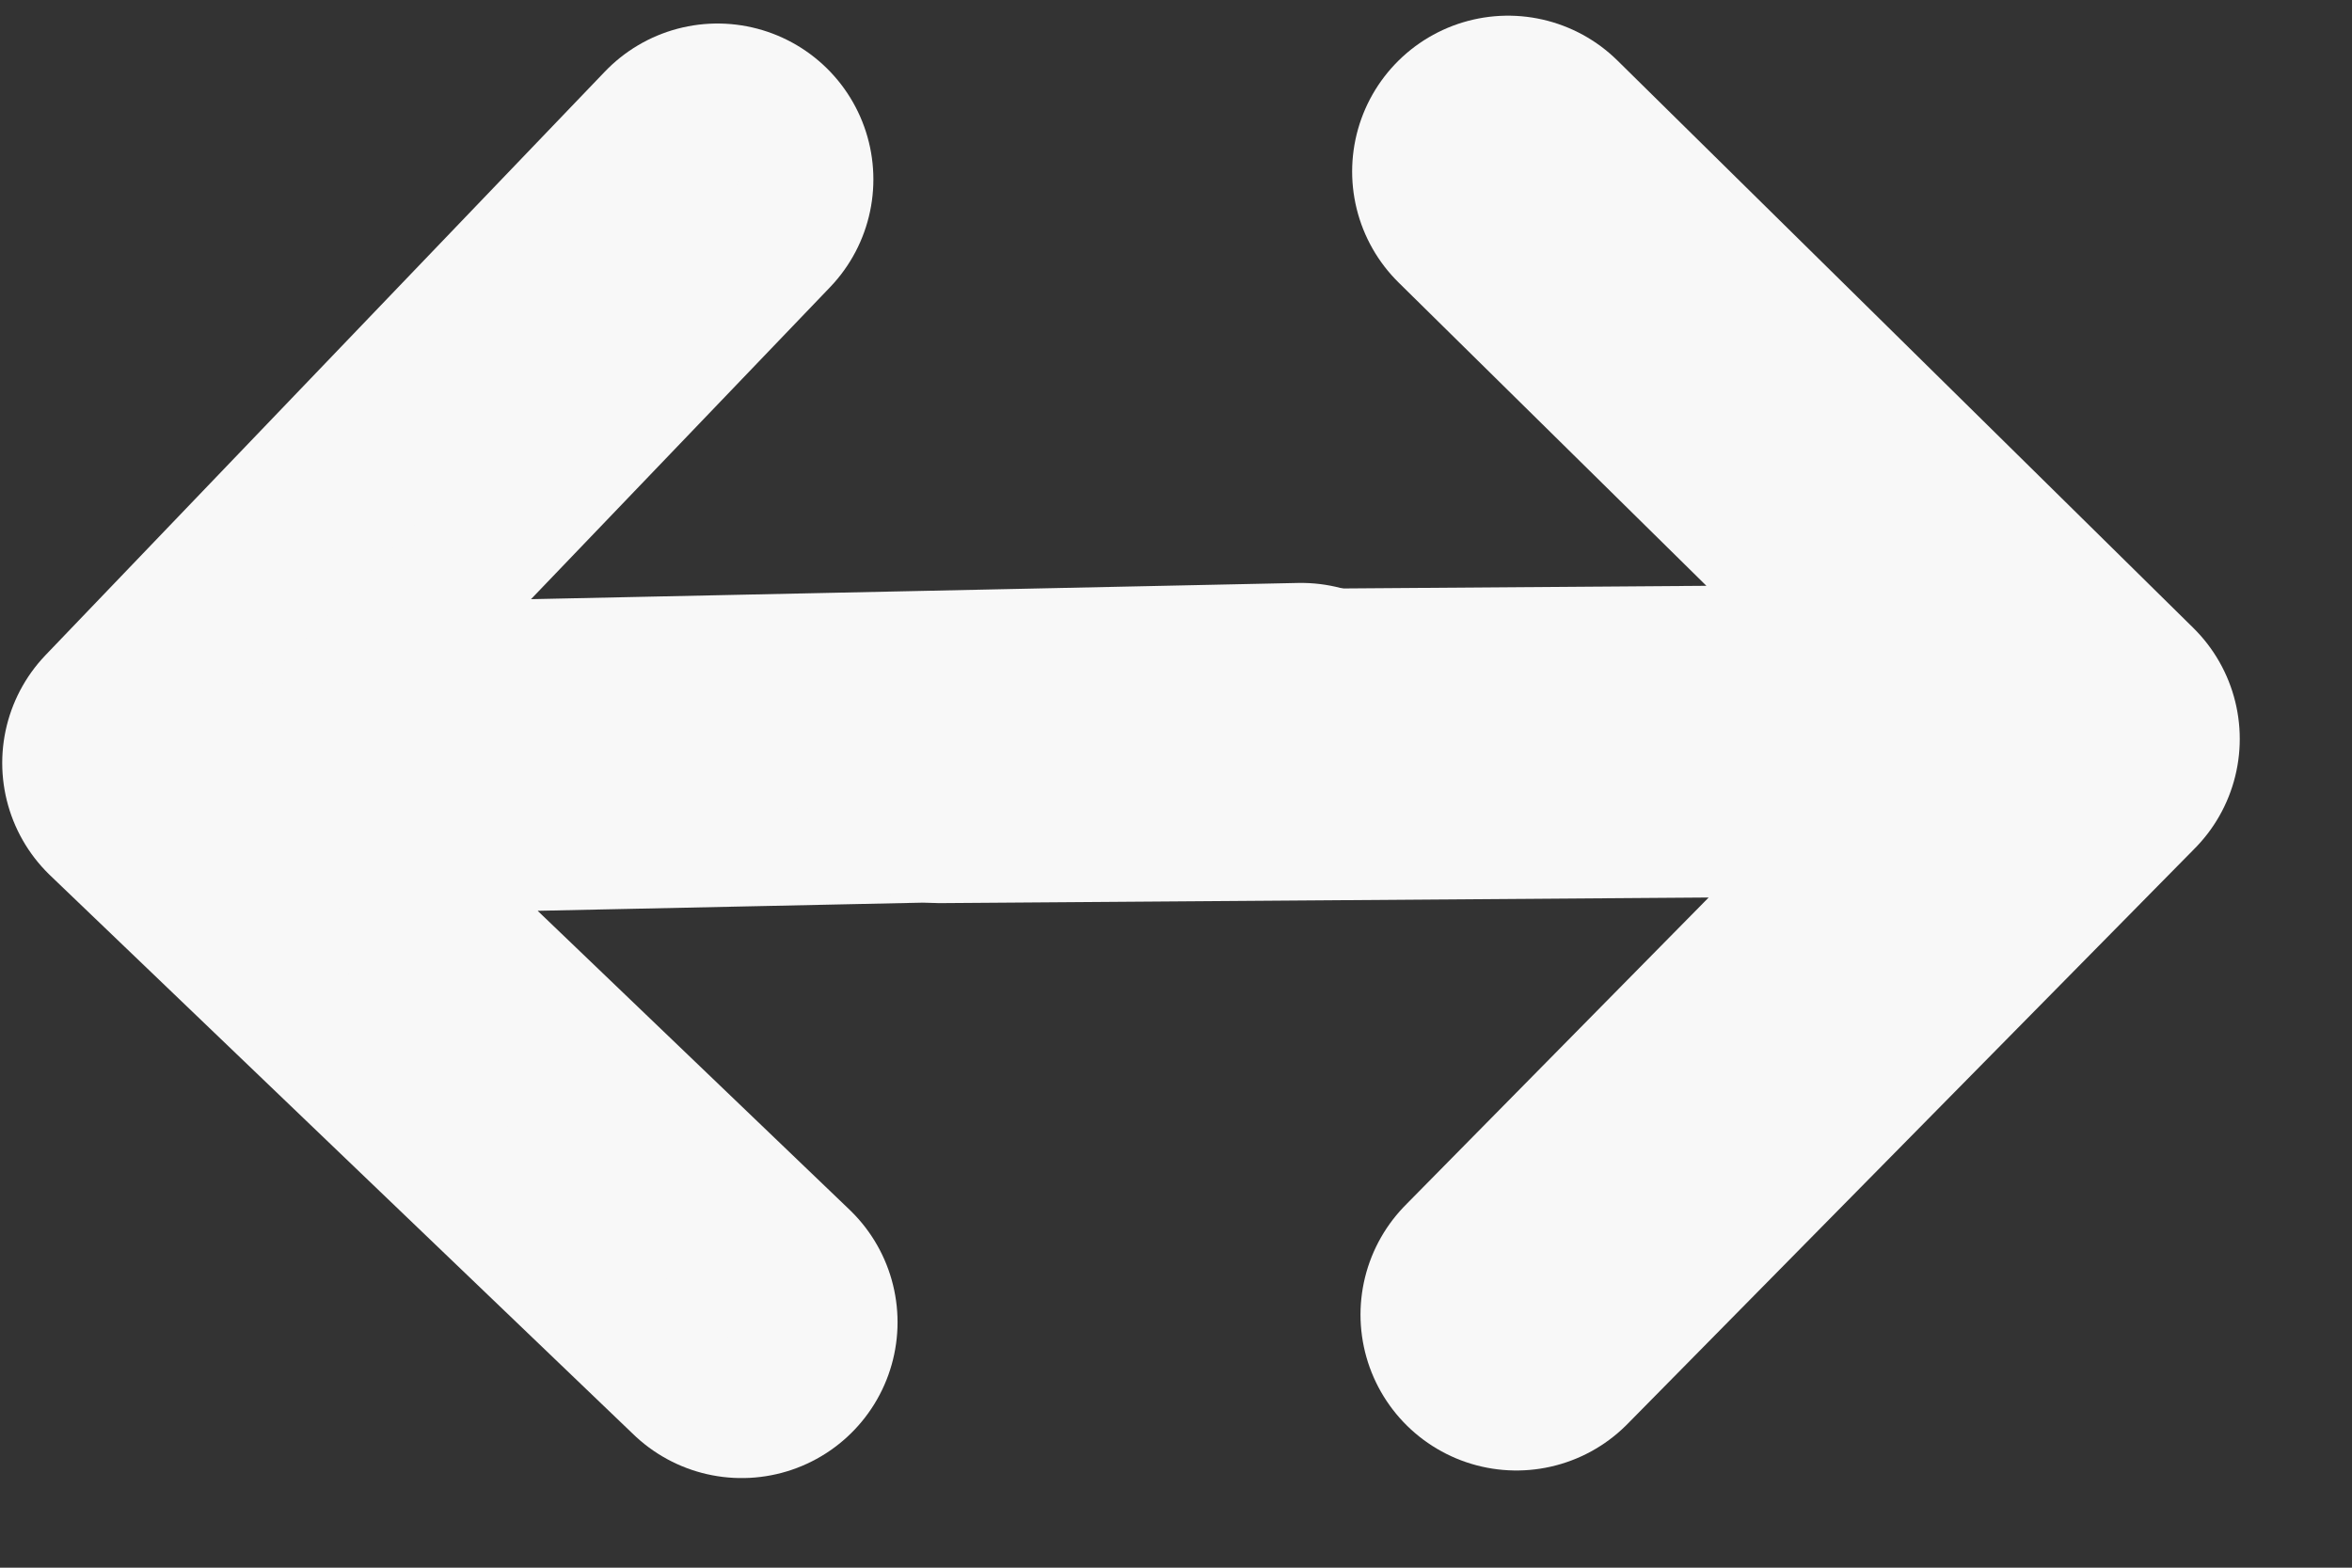 <svg width="18" height="12" viewBox="0 0 18 12" fill="none" xmlns="http://www.w3.org/2000/svg">
<rect x="0" y="0" width="18" height="12" fill="#333333" stroke="none"/>
<path d="M5.491 1.373L1.21 5.84M1.21 5.84L5.676 10.121M1.21 5.84L9.958 5.655" stroke="#F8F8F8" stroke-width="2.386" stroke-linecap="round" stroke-linejoin="round"/>
<path d="M5.491 1.373L1.21 5.84M1.21 5.84L5.676 10.121M1.21 5.84L9.958 5.655" stroke="#F8F8F8" stroke-width="0.314" stroke-linecap="round" stroke-linejoin="round"/>
<path d="M11.605 10.063L15.948 5.656M15.948 5.656L11.541 1.313M15.948 5.656L7.198 5.72" stroke="#F8F8F8" stroke-width="2.386" stroke-linecap="round" stroke-linejoin="round"/>
</svg>

